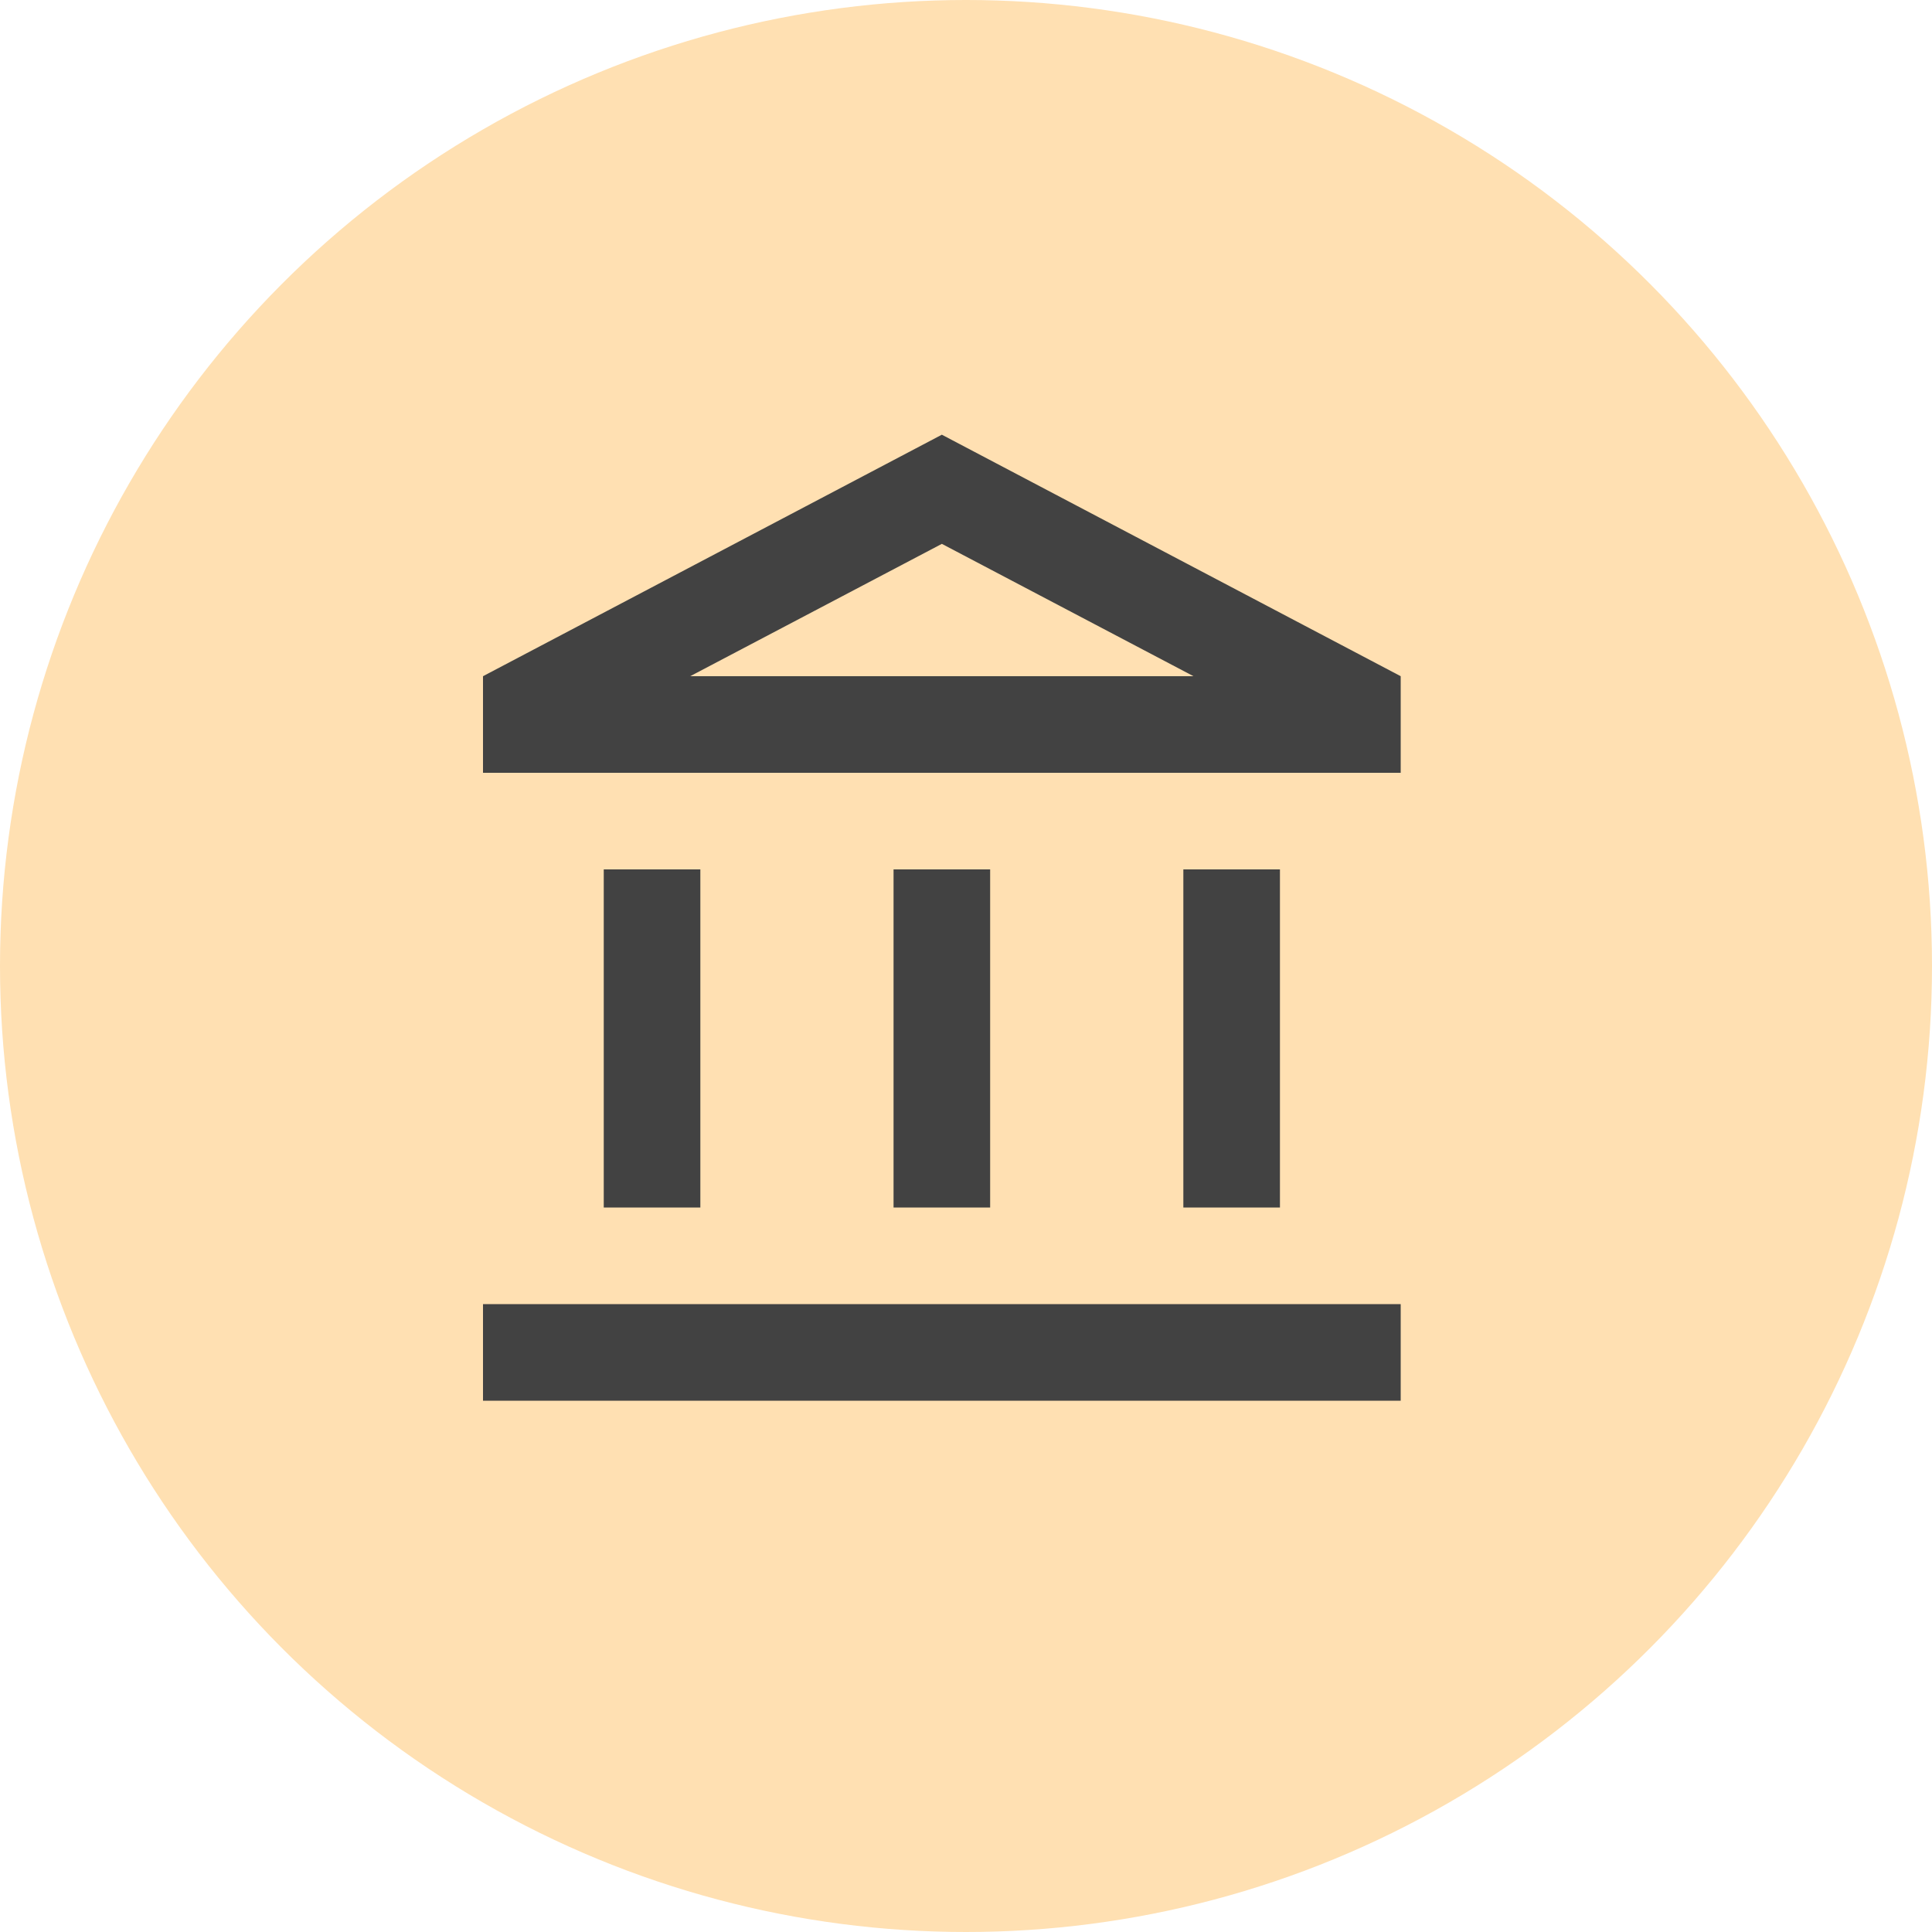 <svg width="40" height="40" viewBox="0 0 40 40" fill="none" xmlns="http://www.w3.org/2000/svg">
<circle cx="20" cy="20" r="20" fill="#FFE0B2"/>
<g clip-path="url(#clip0_254_1746)">
<path d="M14.5 18H12.5V25H14.5V18ZM20.5 18H18.5V25H20.5V18ZM29 27H10V29H29V27ZM26.5 18H24.5V25H26.5V18ZM19.5 11.26L24.71 14H14.29L19.5 11.26ZM19.5 9L10 14V16H29V14L19.5 9Z" fill="#424242"/>
</g>
<defs>
<clipPath id="clip0_254_1746">
<rect width="24" height="24" fill="white" transform="translate(8 8)"/>
</clipPath>
</defs>
</svg>
